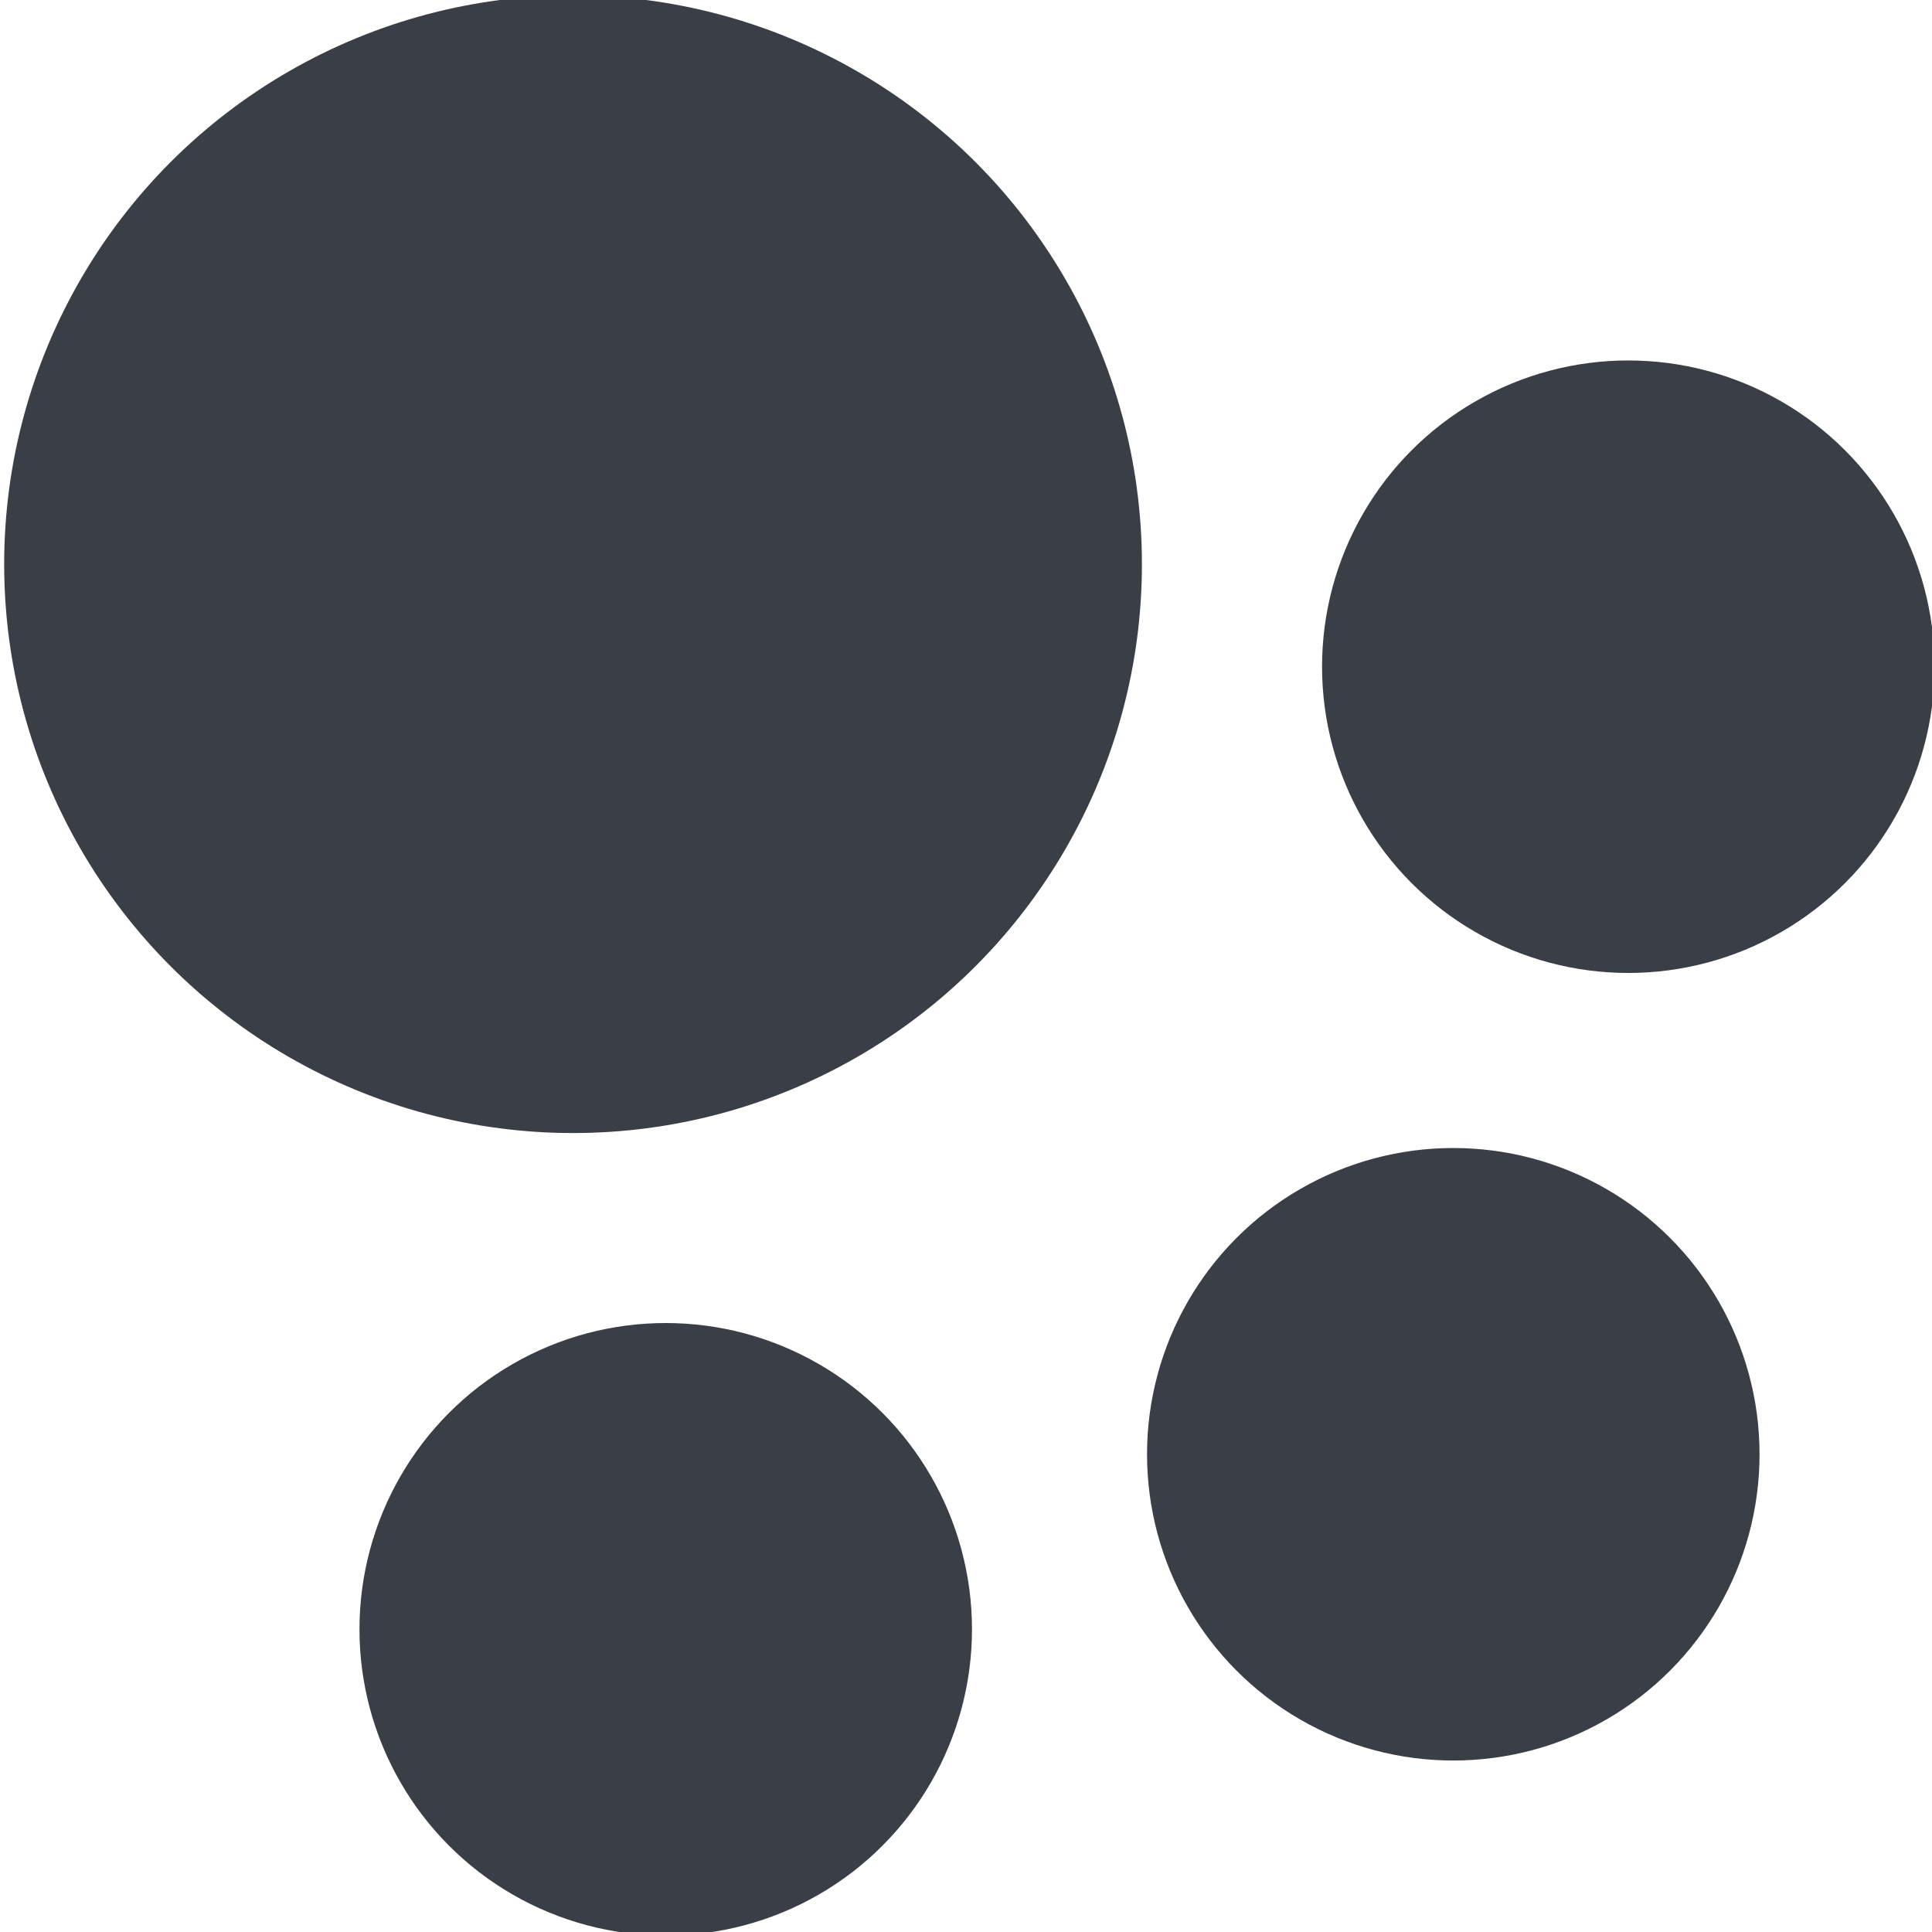 <?xml version="1.0" encoding="UTF-8" standalone="no"?><!DOCTYPE svg PUBLIC "-//W3C//DTD SVG 1.1//EN" "http://www.w3.org/Graphics/SVG/1.1/DTD/svg11.dtd"><svg width="92px" height="92px" version="1.1" xmlns="http://www.w3.org/2000/svg" xmlns:xlink="http://www.w3.org/1999/xlink" xml:space="preserve" xmlns:serif="http://www.serif.com/" style="fill-rule:evenodd;clip-rule:evenodd;stroke-linejoin:round;stroke-miterlimit:2;"><g transform="matrix(4.167,0,0,4.167,-3683.33,-116.667)"><g id="ll-icon-network-unconnected"><g transform="matrix(-1.382,-1.69239e-16,1.69239e-16,-1.382,1340.6,1365.72)"><circle cx="325.704" cy="963.296" r="4.704" style="fill:rgb(58,62,70);"/></g><g transform="matrix(-0.744,-9.11285e-17,9.11285e-17,-0.744,1133.86,763.309)"><circle cx="325.704" cy="963.296" r="4.704" style="fill:rgb(58,62,70);"/></g><g transform="matrix(-0.744,-9.11285e-17,9.11285e-17,-0.744,1144.86,752.309)"><circle cx="325.704" cy="963.296" r="4.704" style="fill:rgb(58,62,70);"/></g><g transform="matrix(-0.744,-9.11285e-17,9.11285e-17,-0.744,1142.86,761.309)"><circle cx="325.704" cy="963.296" r="4.704" style="fill:rgb(58,62,70);"/></g></g></g></svg>